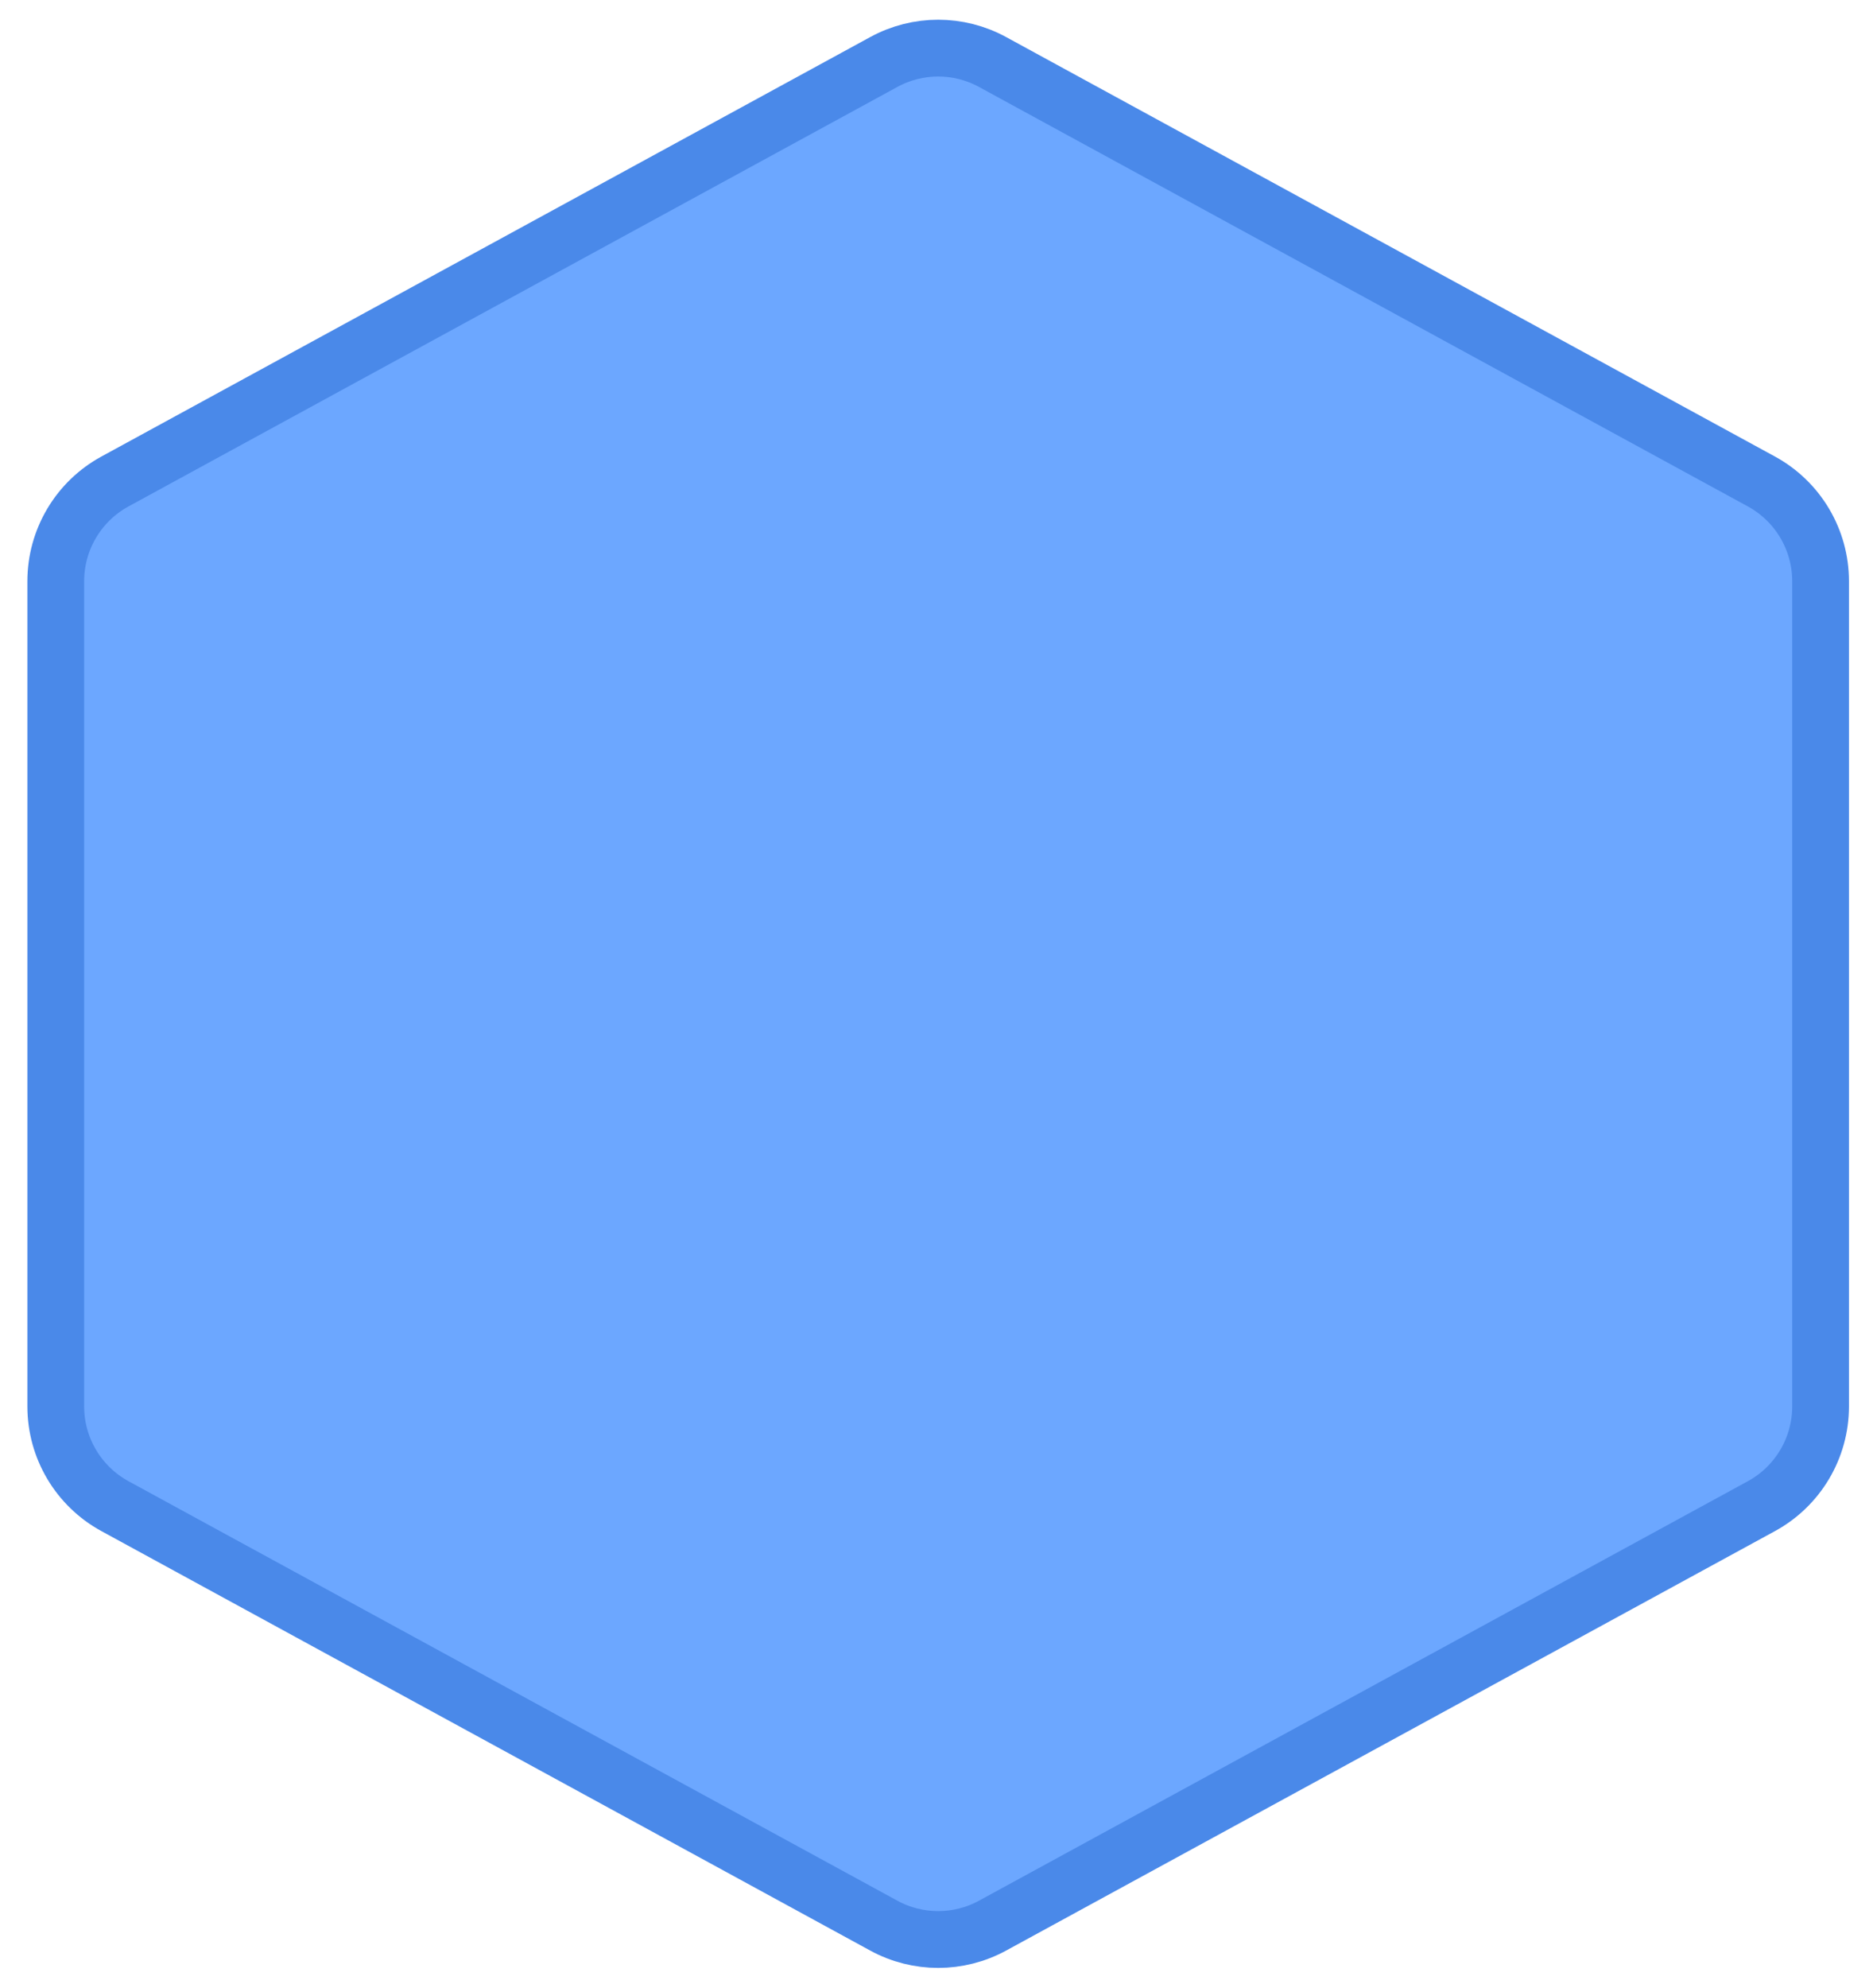 <svg width="66" height="70" viewBox="0 0 66 70" fill="none" xmlns="http://www.w3.org/2000/svg">
<path d="M34.974 2.183L62.068 16.957C63.353 17.658 64.153 19.005 64.153 20.469V49.531C64.153 50.995 63.353 52.342 62.068 53.043L34.974 67.817C33.78 68.468 32.338 68.468 31.144 67.817L4.05 53.043C2.765 52.342 1.965 50.995 1.965 49.531V20.469C1.965 19.005 2.765 17.658 4.05 16.957L31.144 2.183C32.338 1.532 33.78 1.532 34.974 2.183Z" fill="#6CA7FF" stroke="#4A89E9" stroke-width="2"/>
</svg>
